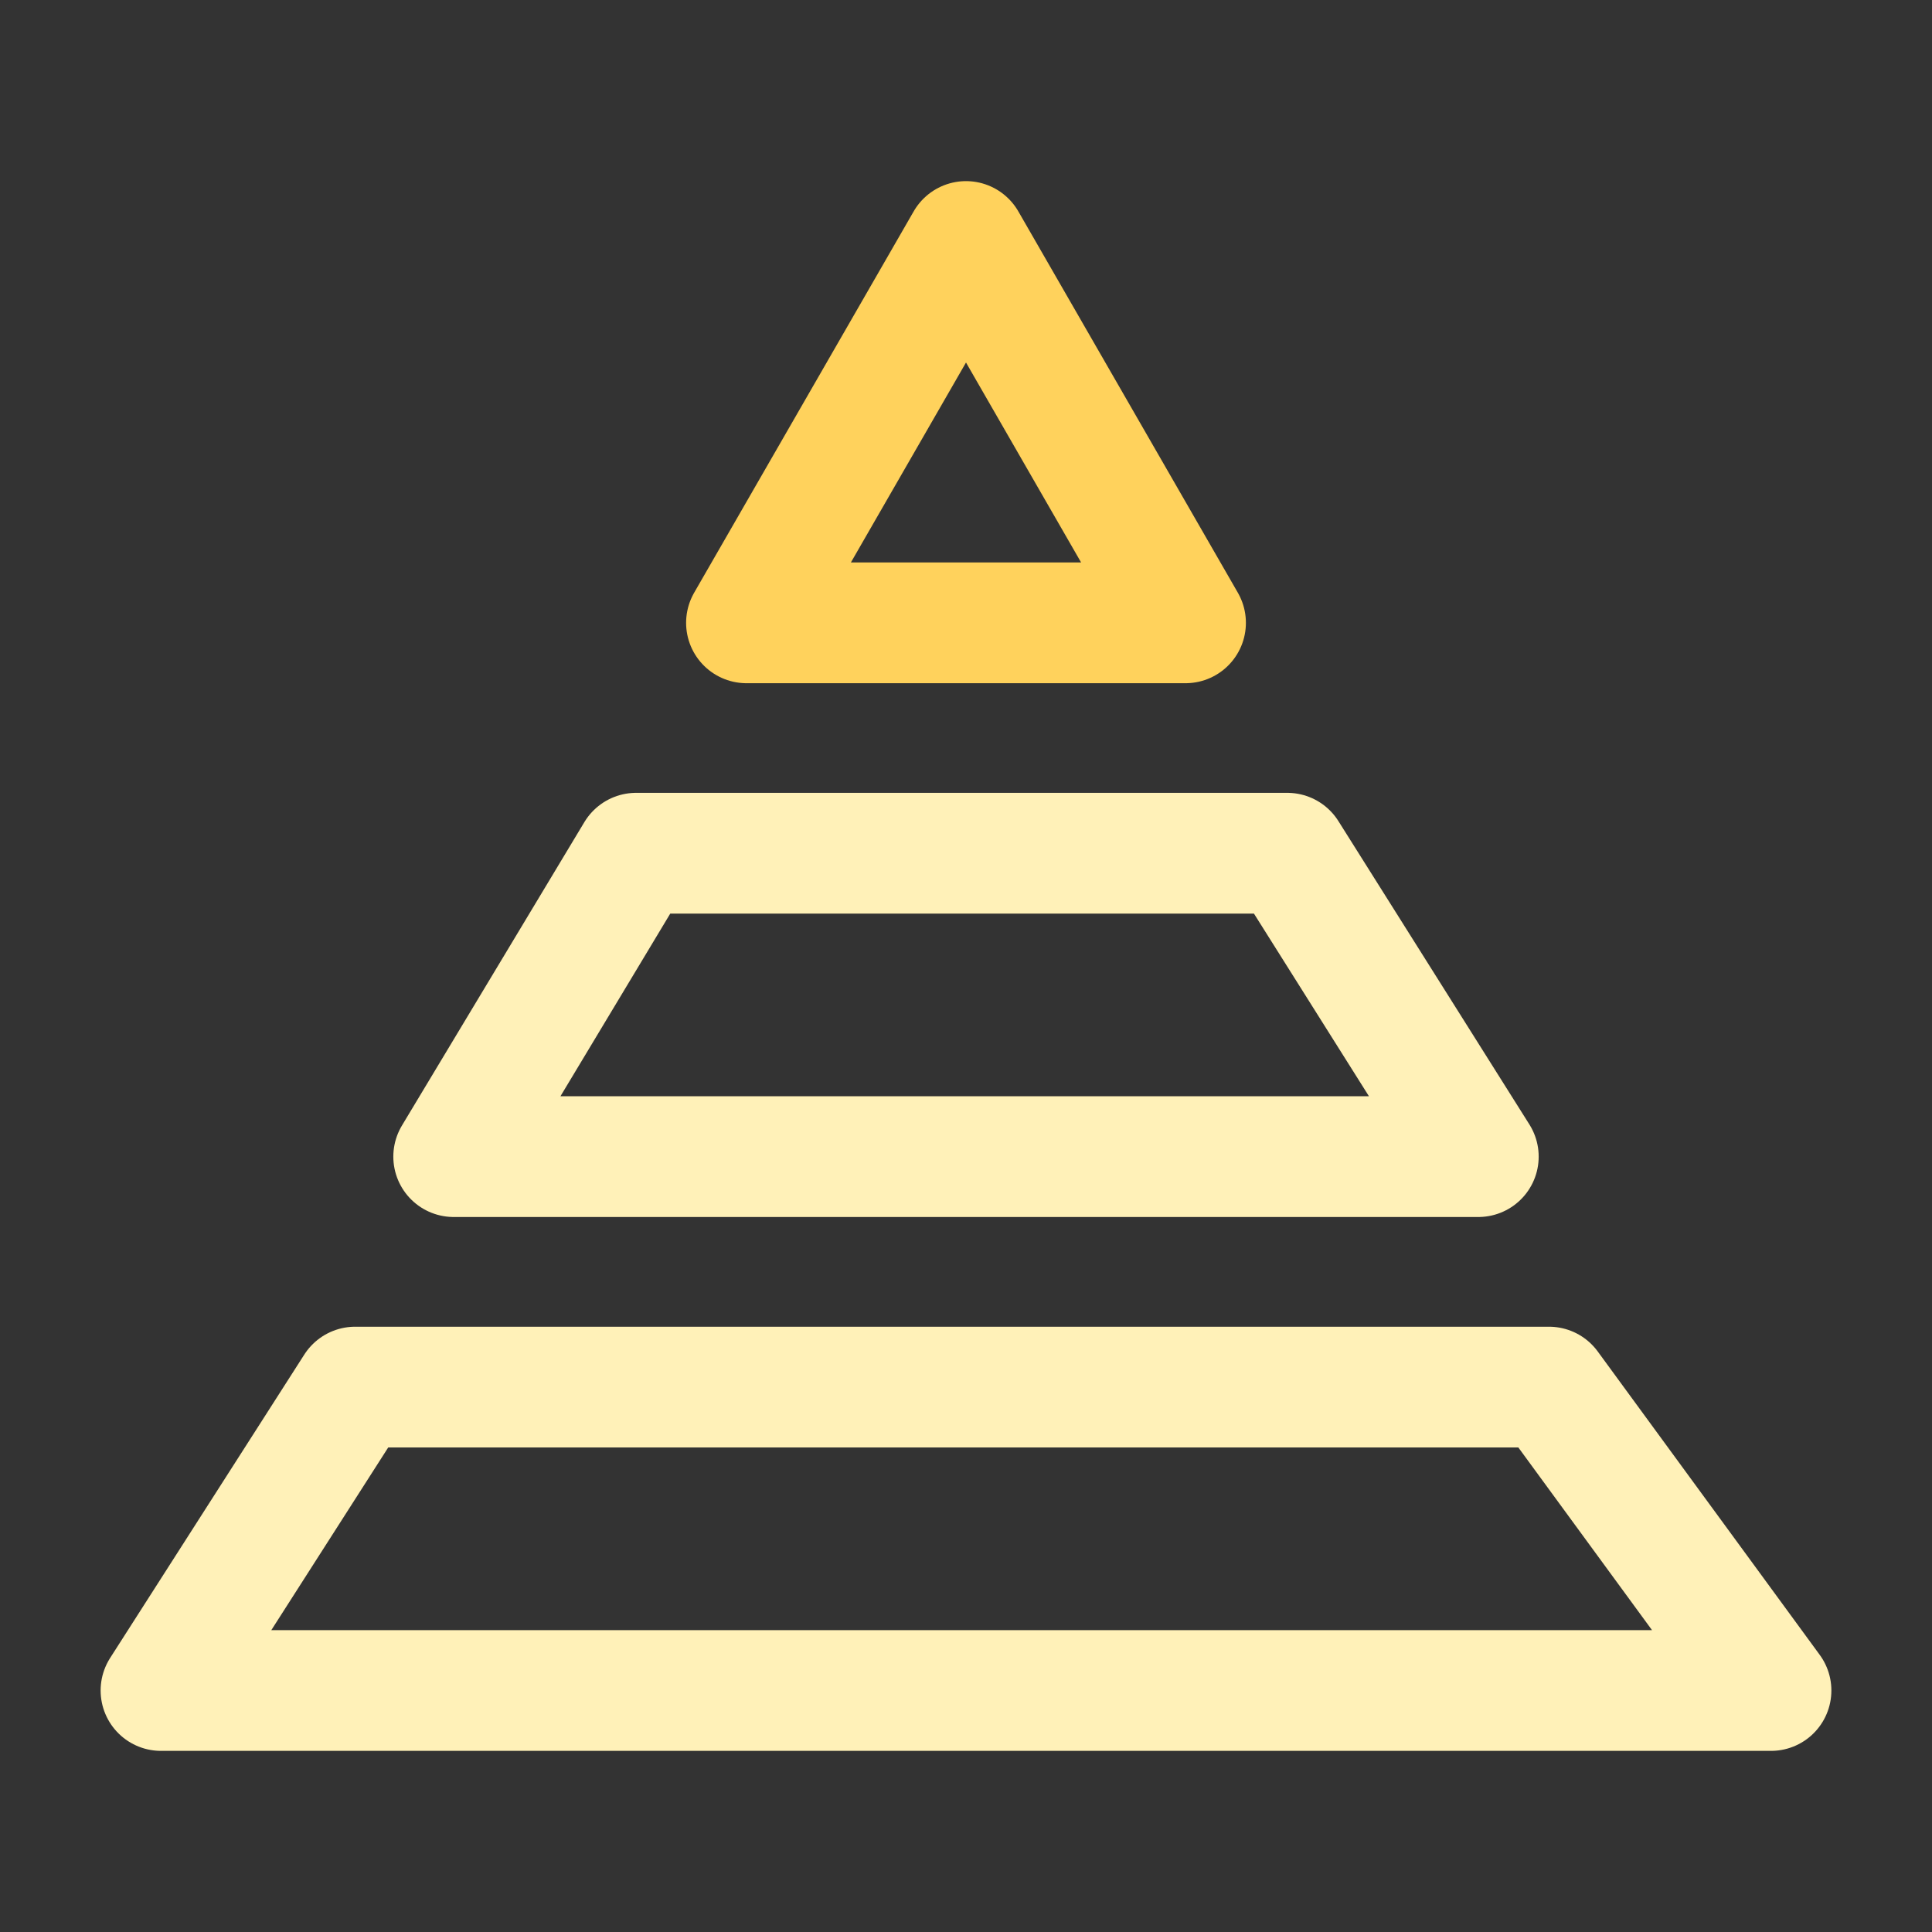 <?xml version="1.0" encoding="UTF-8"?>
<svg width="24px" height="24px" viewBox="0 0 24 24" version="1.1" xmlns="http://www.w3.org/2000/svg" xmlns:xlink="http://www.w3.org/1999/xlink">
    <rect x="0" y="0" width="24" height="24" fill="#333333" stroke="none"/>
    <!-- Generator: sketchtool 47.1 (45422) - http://www.bohemiancoding.com/sketch -->
    <title>D8B50EB5-A4E1-4CA8-8497-4B3C8423CF66</title>
    <desc>Created with sketchtool.</desc>
    <defs></defs>
    <g id="Symbols" stroke="none" stroke-width="1" fill="none" fill-rule="evenodd">
        <g id="ic_topic_07">
            <rect id="Rectangle" x="0" y="0" width="24" height="24"></rect>
            <g id="Group" transform="translate(2, 3)" stroke-linecap="round" stroke-width="1.5" stroke-linejoin="round">
                <polygon id="Path-3" stroke="#FFD25C" points="10 0 7.273 4.737 12.727 4.737"></polygon>
                <polygon id="Path-3" stroke="#FFF1B8" points="5.902 7.599 3.636 11.368 16.364 11.368 13.991 7.599"></polygon>
                <polygon id="Path-3" stroke="#FFF1B8" points="2.412 14.231 0 18 20 18 17.242 14.231"></polygon>
            </g>
        </g>
    </g>
</svg>
